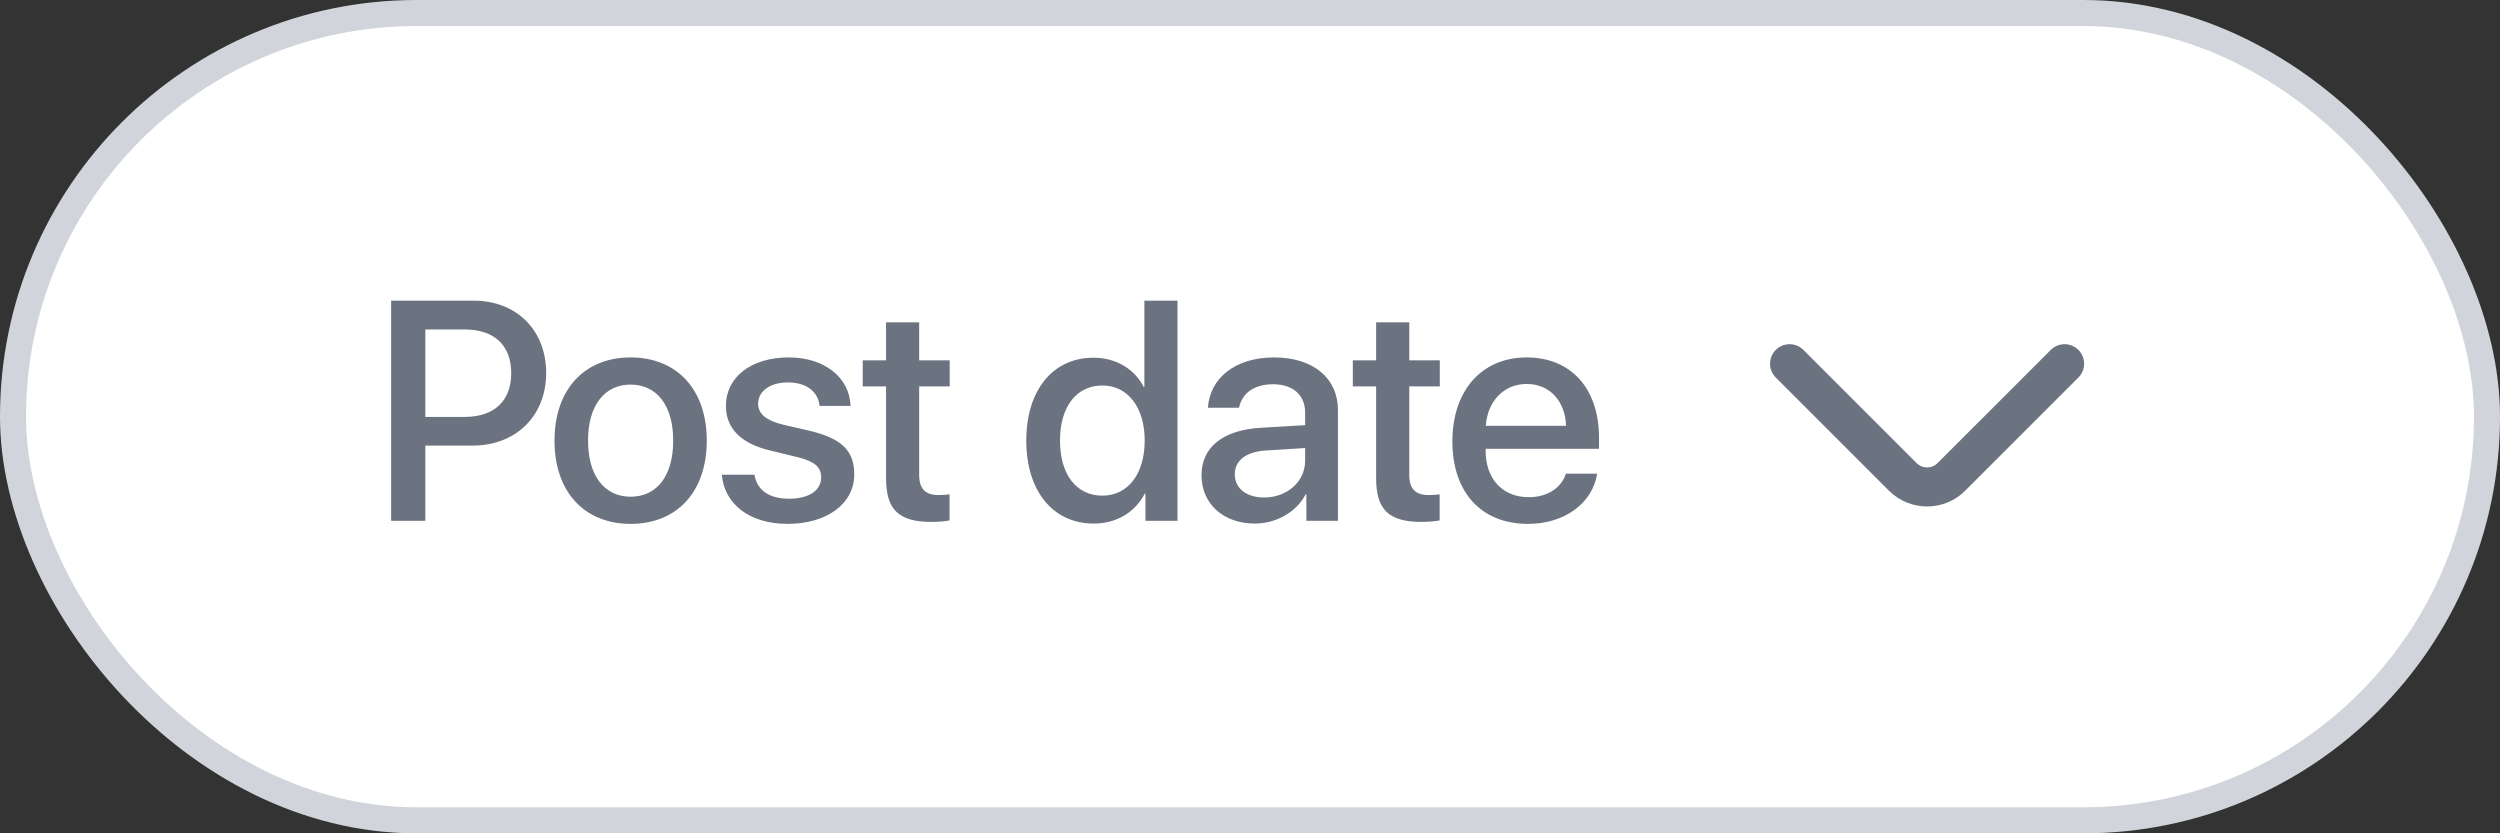 <svg width="96" height="32" viewBox="0 0 96 32" fill="none" xmlns="http://www.w3.org/2000/svg">
<rect x="0" y="0" width="96" height="32" fill="#333333" stroke="none"/>
<rect x="0.5" y="0.5" width="95" height="31" rx="15.5" fill="white"/>
<rect x="0.5" y="0.5" width="95" height="31" rx="15.5" stroke="#D1D5DB"/>
<path d="M15.02 11.545V20H16.333V17.111H18.149C19.807 17.111 20.973 15.975 20.973 14.322C20.973 12.676 19.831 11.545 18.19 11.545H15.02ZM16.333 12.652H17.844C18.981 12.652 19.631 13.262 19.631 14.328C19.631 15.395 18.981 16.01 17.838 16.01H16.333V12.652ZM24.216 20.117C25.98 20.117 27.14 18.904 27.14 16.918C27.14 14.938 25.974 13.725 24.216 13.725C22.459 13.725 21.293 14.938 21.293 16.918C21.293 18.904 22.453 20.117 24.216 20.117ZM24.216 19.074C23.226 19.074 22.581 18.289 22.581 16.918C22.581 15.553 23.226 14.768 24.216 14.768C25.206 14.768 25.851 15.553 25.851 16.918C25.851 18.289 25.212 19.074 24.216 19.074ZM27.875 15.582C27.875 16.443 28.438 17.023 29.551 17.293L30.653 17.562C31.297 17.727 31.532 17.943 31.532 18.336C31.532 18.834 31.063 19.15 30.301 19.15C29.528 19.15 29.071 18.822 28.971 18.23H27.717C27.817 19.361 28.784 20.117 30.242 20.117C31.754 20.117 32.803 19.344 32.803 18.219C32.803 17.311 32.334 16.842 31.092 16.543L30.055 16.303C29.416 16.145 29.112 15.887 29.112 15.506C29.112 15.02 29.569 14.685 30.254 14.685C30.963 14.685 31.414 15.031 31.473 15.588H32.662C32.621 14.492 31.66 13.725 30.289 13.725C28.848 13.725 27.875 14.48 27.875 15.582ZM34.025 12.377V13.836H33.128V14.838H34.025V18.377C34.025 19.566 34.511 20.041 35.759 20.041C36.04 20.041 36.322 20.018 36.462 19.982V18.98C36.38 18.998 36.175 19.01 36.046 19.01C35.53 19.01 35.296 18.77 35.296 18.236V14.838H36.468V13.836H35.296V12.377H34.025ZM41.999 20.105C42.895 20.105 43.599 19.654 43.962 18.951H43.985V20H45.216V11.545H43.944V14.861H43.921C43.575 14.182 42.872 13.736 41.987 13.736C40.44 13.736 39.409 14.973 39.409 16.918C39.409 18.863 40.44 20.105 41.999 20.105ZM42.333 14.803C43.306 14.803 43.956 15.641 43.956 16.918C43.956 18.207 43.306 19.033 42.333 19.033C41.331 19.033 40.704 18.219 40.704 16.918C40.704 15.623 41.331 14.803 42.333 14.803ZM48.541 19.104C47.861 19.104 47.416 18.752 47.416 18.213C47.416 17.686 47.843 17.352 48.599 17.299L50.117 17.205V17.691C50.117 18.494 49.425 19.104 48.541 19.104ZM48.189 20.105C48.998 20.105 49.777 19.672 50.134 18.986H50.164V20H51.377V15.752C51.377 14.516 50.422 13.725 48.927 13.725C47.404 13.725 46.455 14.545 46.384 15.658H47.58C47.691 15.107 48.148 14.756 48.88 14.756C49.654 14.756 50.117 15.166 50.117 15.852V16.326L48.429 16.426C46.965 16.508 46.138 17.17 46.138 18.248C46.138 19.355 46.982 20.105 48.189 20.105ZM52.844 12.377V13.836H51.948V14.838H52.844V18.377C52.844 19.566 53.331 20.041 54.579 20.041C54.86 20.041 55.141 20.018 55.282 19.982V18.98C55.2 18.998 54.995 19.01 54.866 19.01C54.35 19.01 54.116 18.77 54.116 18.236V14.838H55.288V13.836H54.116V12.377H52.844ZM58.624 14.744C59.509 14.744 60.107 15.406 60.136 16.35H57.054C57.118 15.418 57.74 14.744 58.624 14.744ZM60.13 18.189C59.96 18.729 59.427 19.092 58.706 19.092C57.693 19.092 57.048 18.383 57.048 17.311V17.234H61.402V16.801C61.402 14.932 60.335 13.725 58.624 13.725C56.884 13.725 55.771 15.014 55.771 16.947C55.771 18.893 56.867 20.117 58.677 20.117C60.089 20.117 61.156 19.314 61.331 18.189H60.13Z" fill="#6B7280"/>
<path d="M79.28 13.967L74.933 18.313C74.42 18.827 73.58 18.827 73.067 18.313L68.72 13.967" stroke="#6B7280" stroke-width="1.5" stroke-miterlimit="10" stroke-linecap="round" stroke-linejoin="round"/>
</svg>
